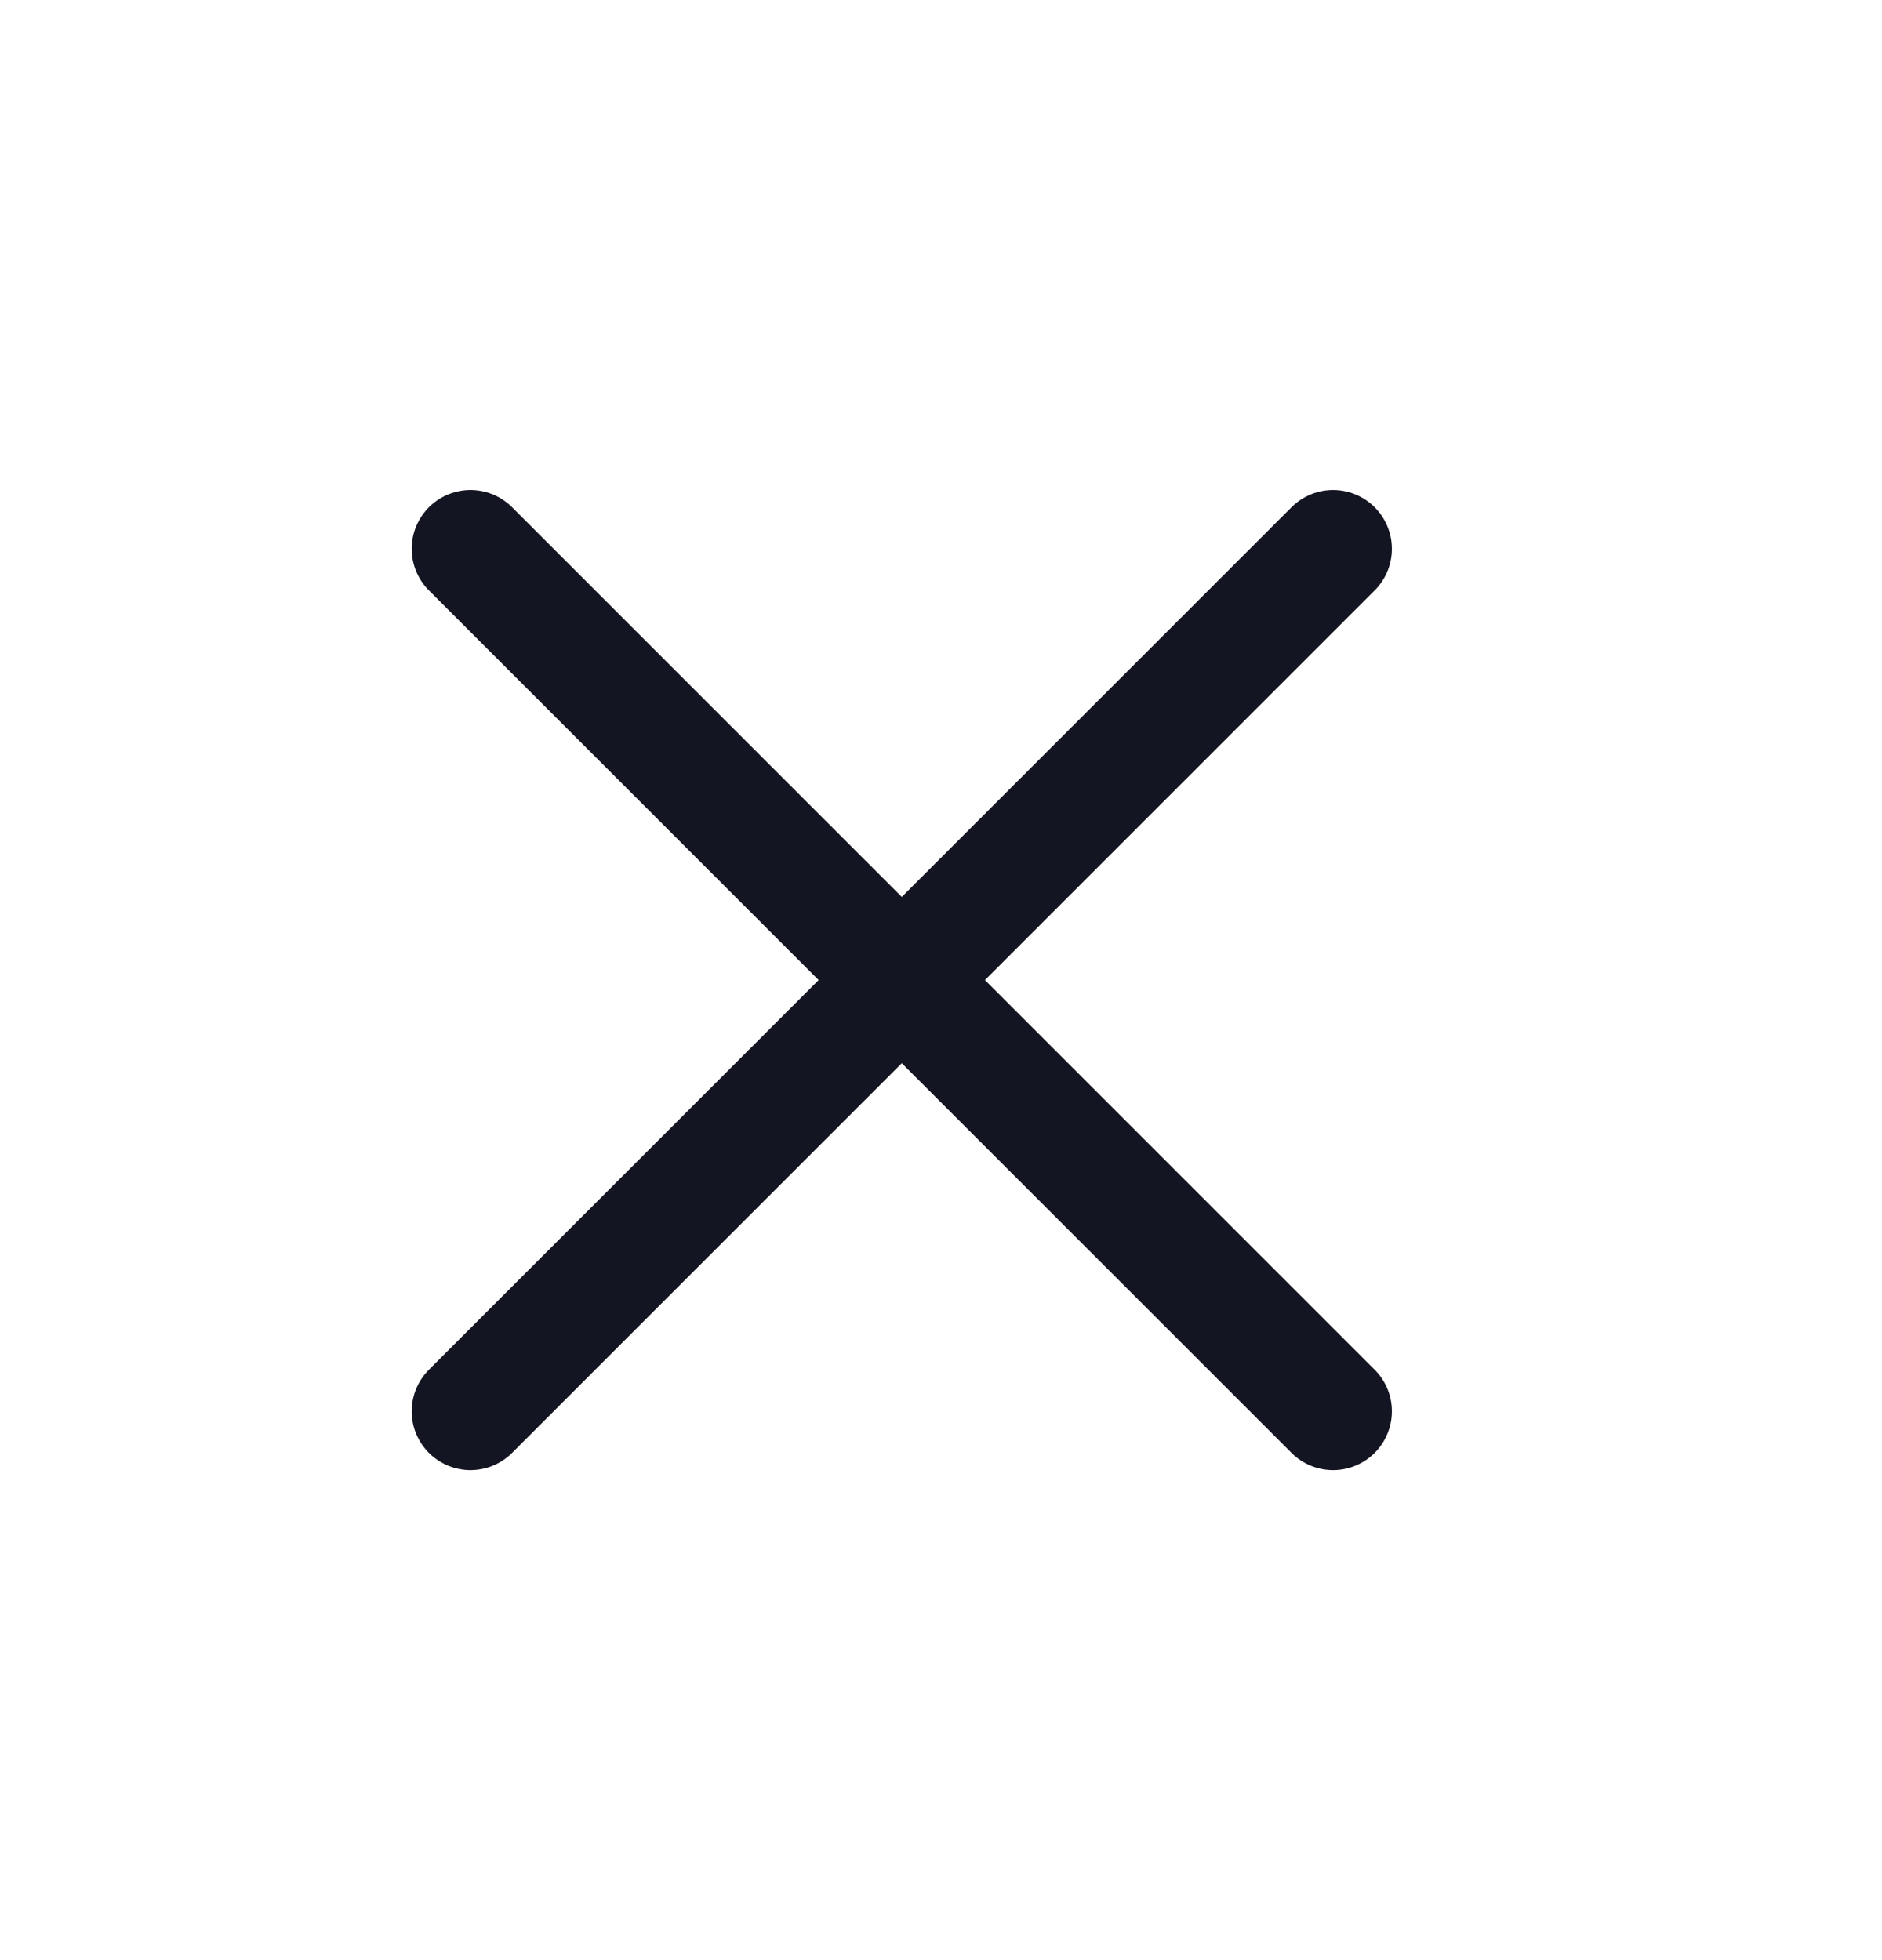 <svg width="24" height="25" viewBox="0 0 24 25" fill="none" xmlns="http://www.w3.org/2000/svg">
<g clip-path="url(#clip0_2_1161)">
<path d="M6 18L17 7" stroke="#141522" stroke-width="1.5" stroke-linecap="round" stroke-linejoin="round"/>
<path d="M17 18L6 7" stroke="#141522" stroke-width="1.5" stroke-linecap="round" stroke-linejoin="round"/>
</g>
<defs>
<clipPath id="clip0_2_1161">
<rect width="24" height="24" fill="white" transform="translate(0 0.5)"/>
</clipPath>
</defs>
</svg>
